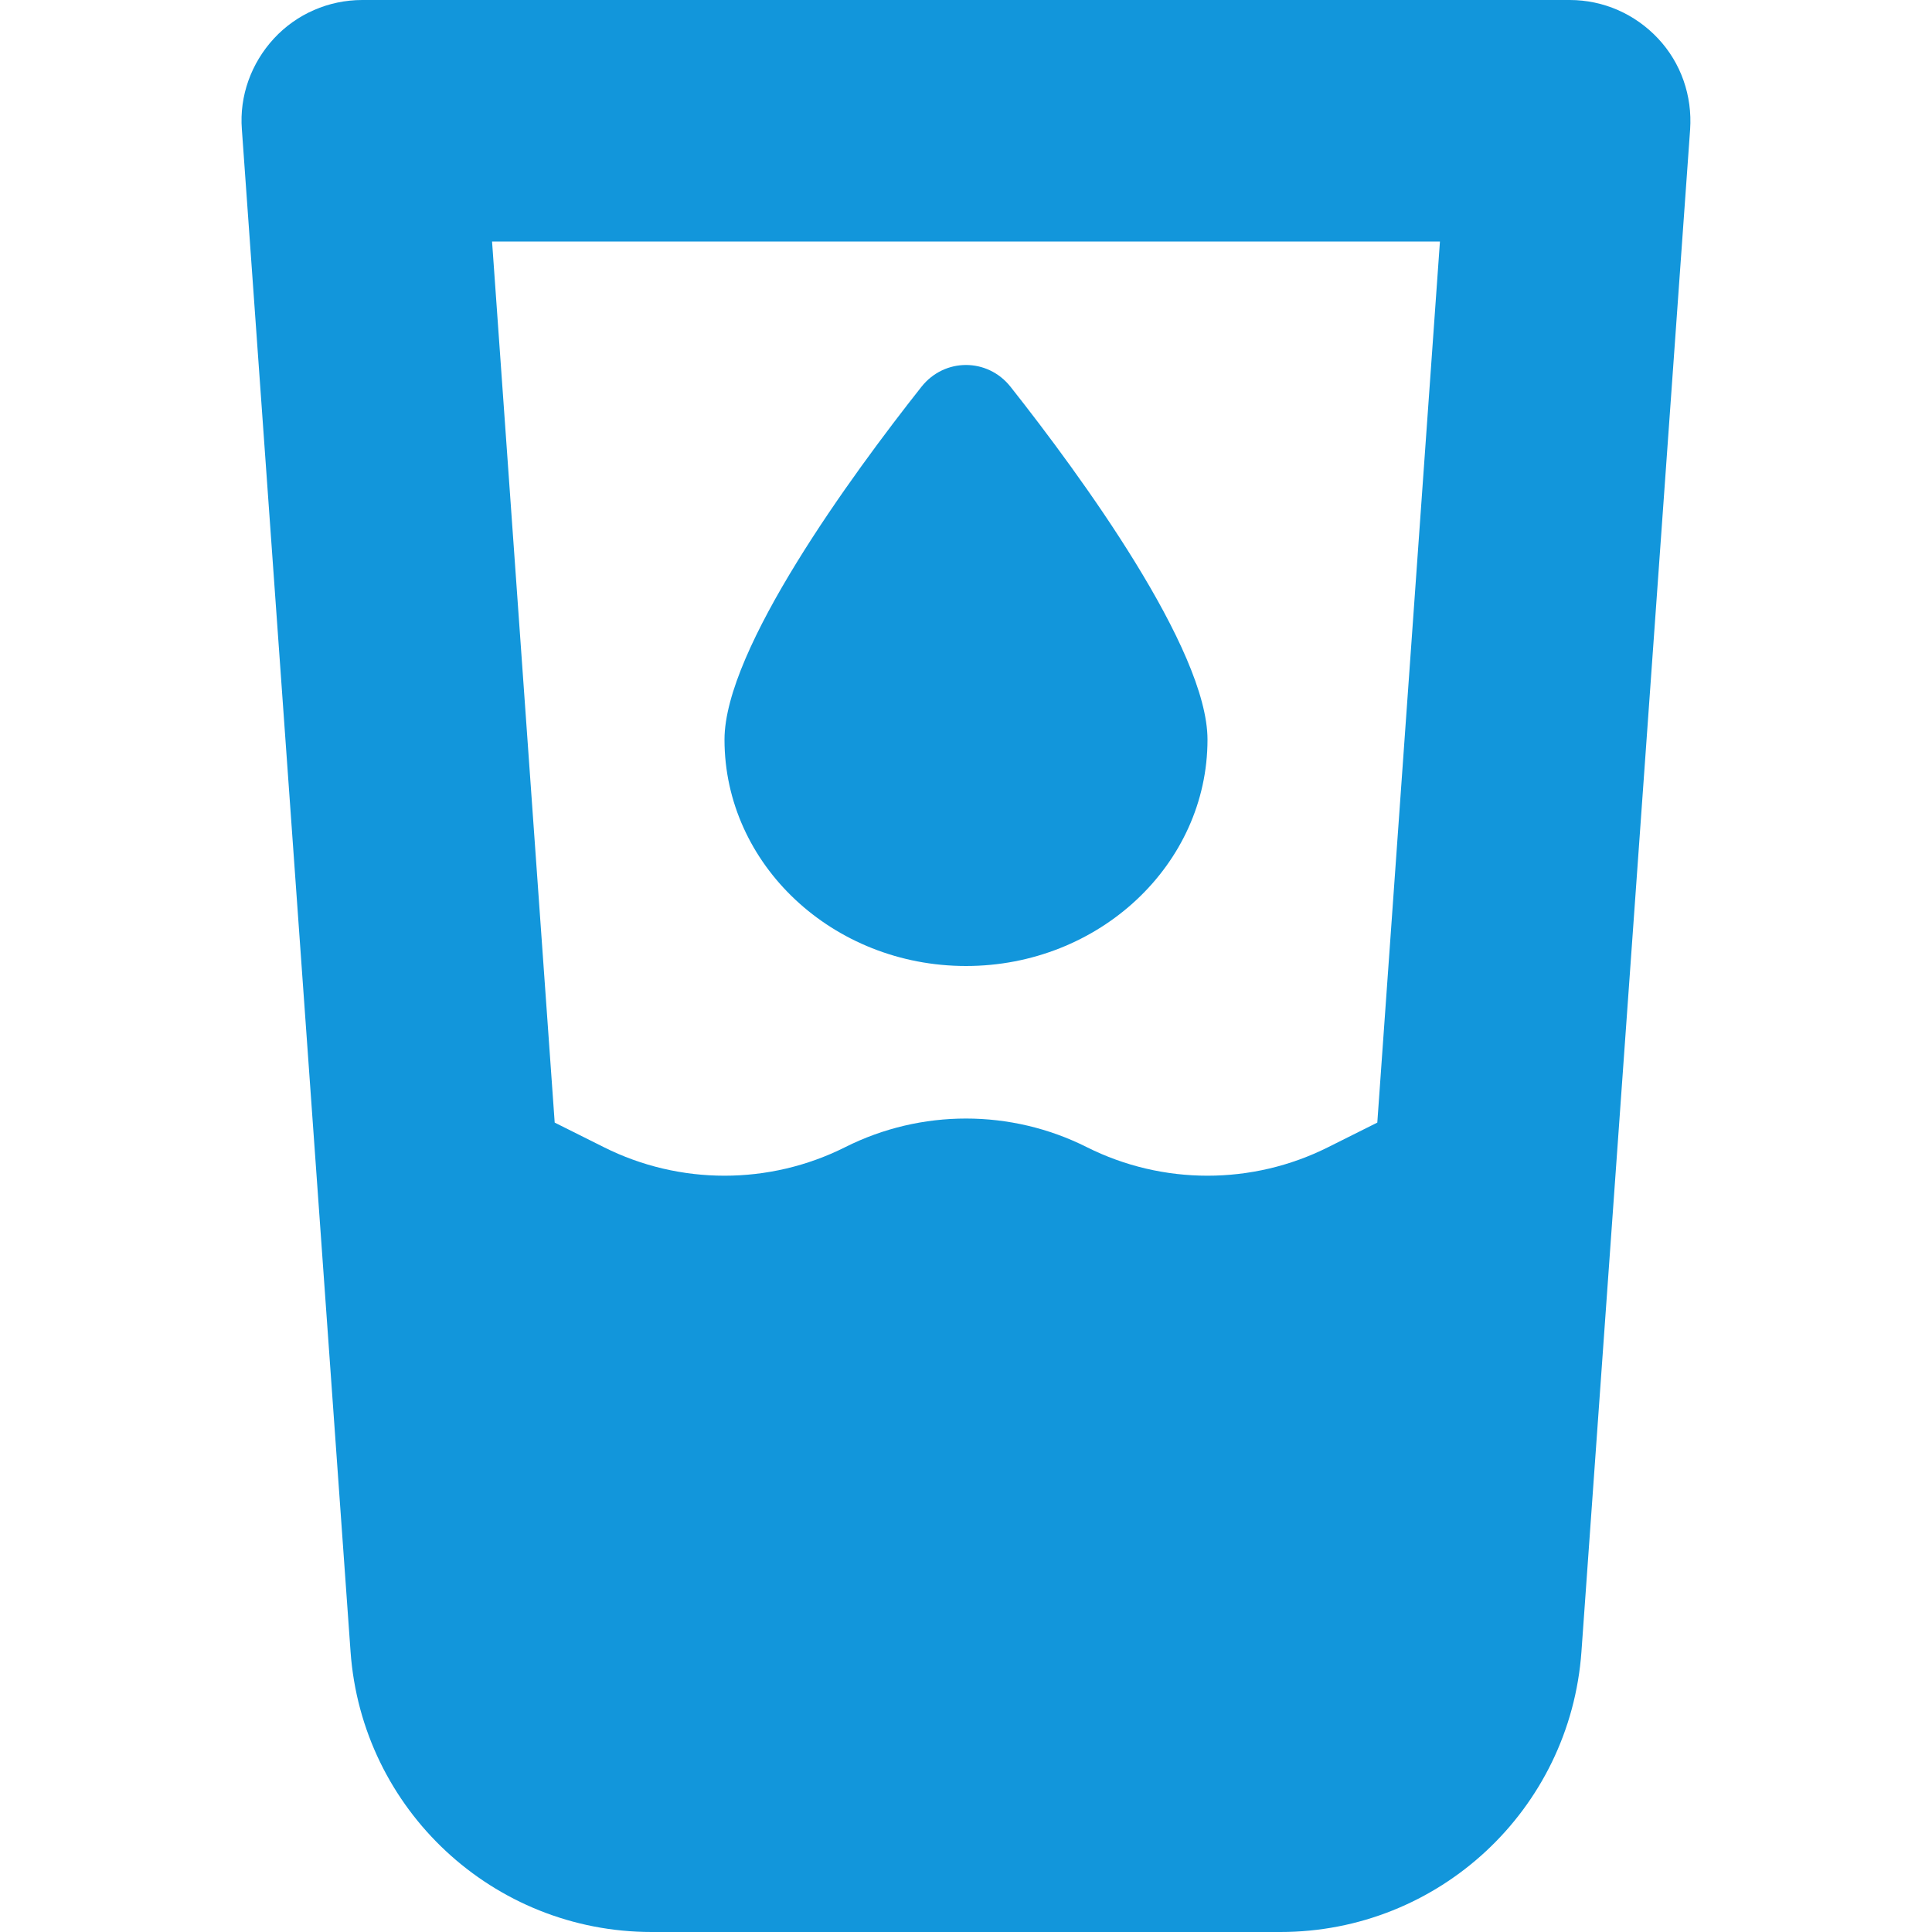 <?xml version="1.0" standalone="no"?><!DOCTYPE svg PUBLIC "-//W3C//DTD SVG 1.1//EN" "http://www.w3.org/Graphics/SVG/1.1/DTD/svg11.dtd"><svg t="1697350588718" class="icon" viewBox="0 0 1024 1024" version="1.1" xmlns="http://www.w3.org/2000/svg" p-id="16563" xmlns:xlink="http://www.w3.org/1999/xlink" width="200" height="200"><path d="M192 0C174.2 0 157.2 7.4 145.2 20.4S126.8 50.8 128.2 68.6l57.6 806.8c6 83.8 75.6 148.6 159.6 148.6h333.2c84 0 153.6-64.8 159.6-148.6l57.6-806.8c1.2-17.8-4.8-35.2-17-48.2S849.8 0 832 0H192z m102 595L260.8 128h502.4L730 595l-26 13c-40.2 20.2-87.8 20.2-128 0s-87.8-20.2-128 0-87.8 20.2-128 0l-26-13zM640 392c0-48-67.4-140.2-104.4-187-12.2-15.4-35-15.4-47.2 0C451.4 251.8 384 344 384 392c0 66.2 57.4 120 128 120s128-53.8 128-120z" p-id="16564" fill="#1296db"></path></svg>